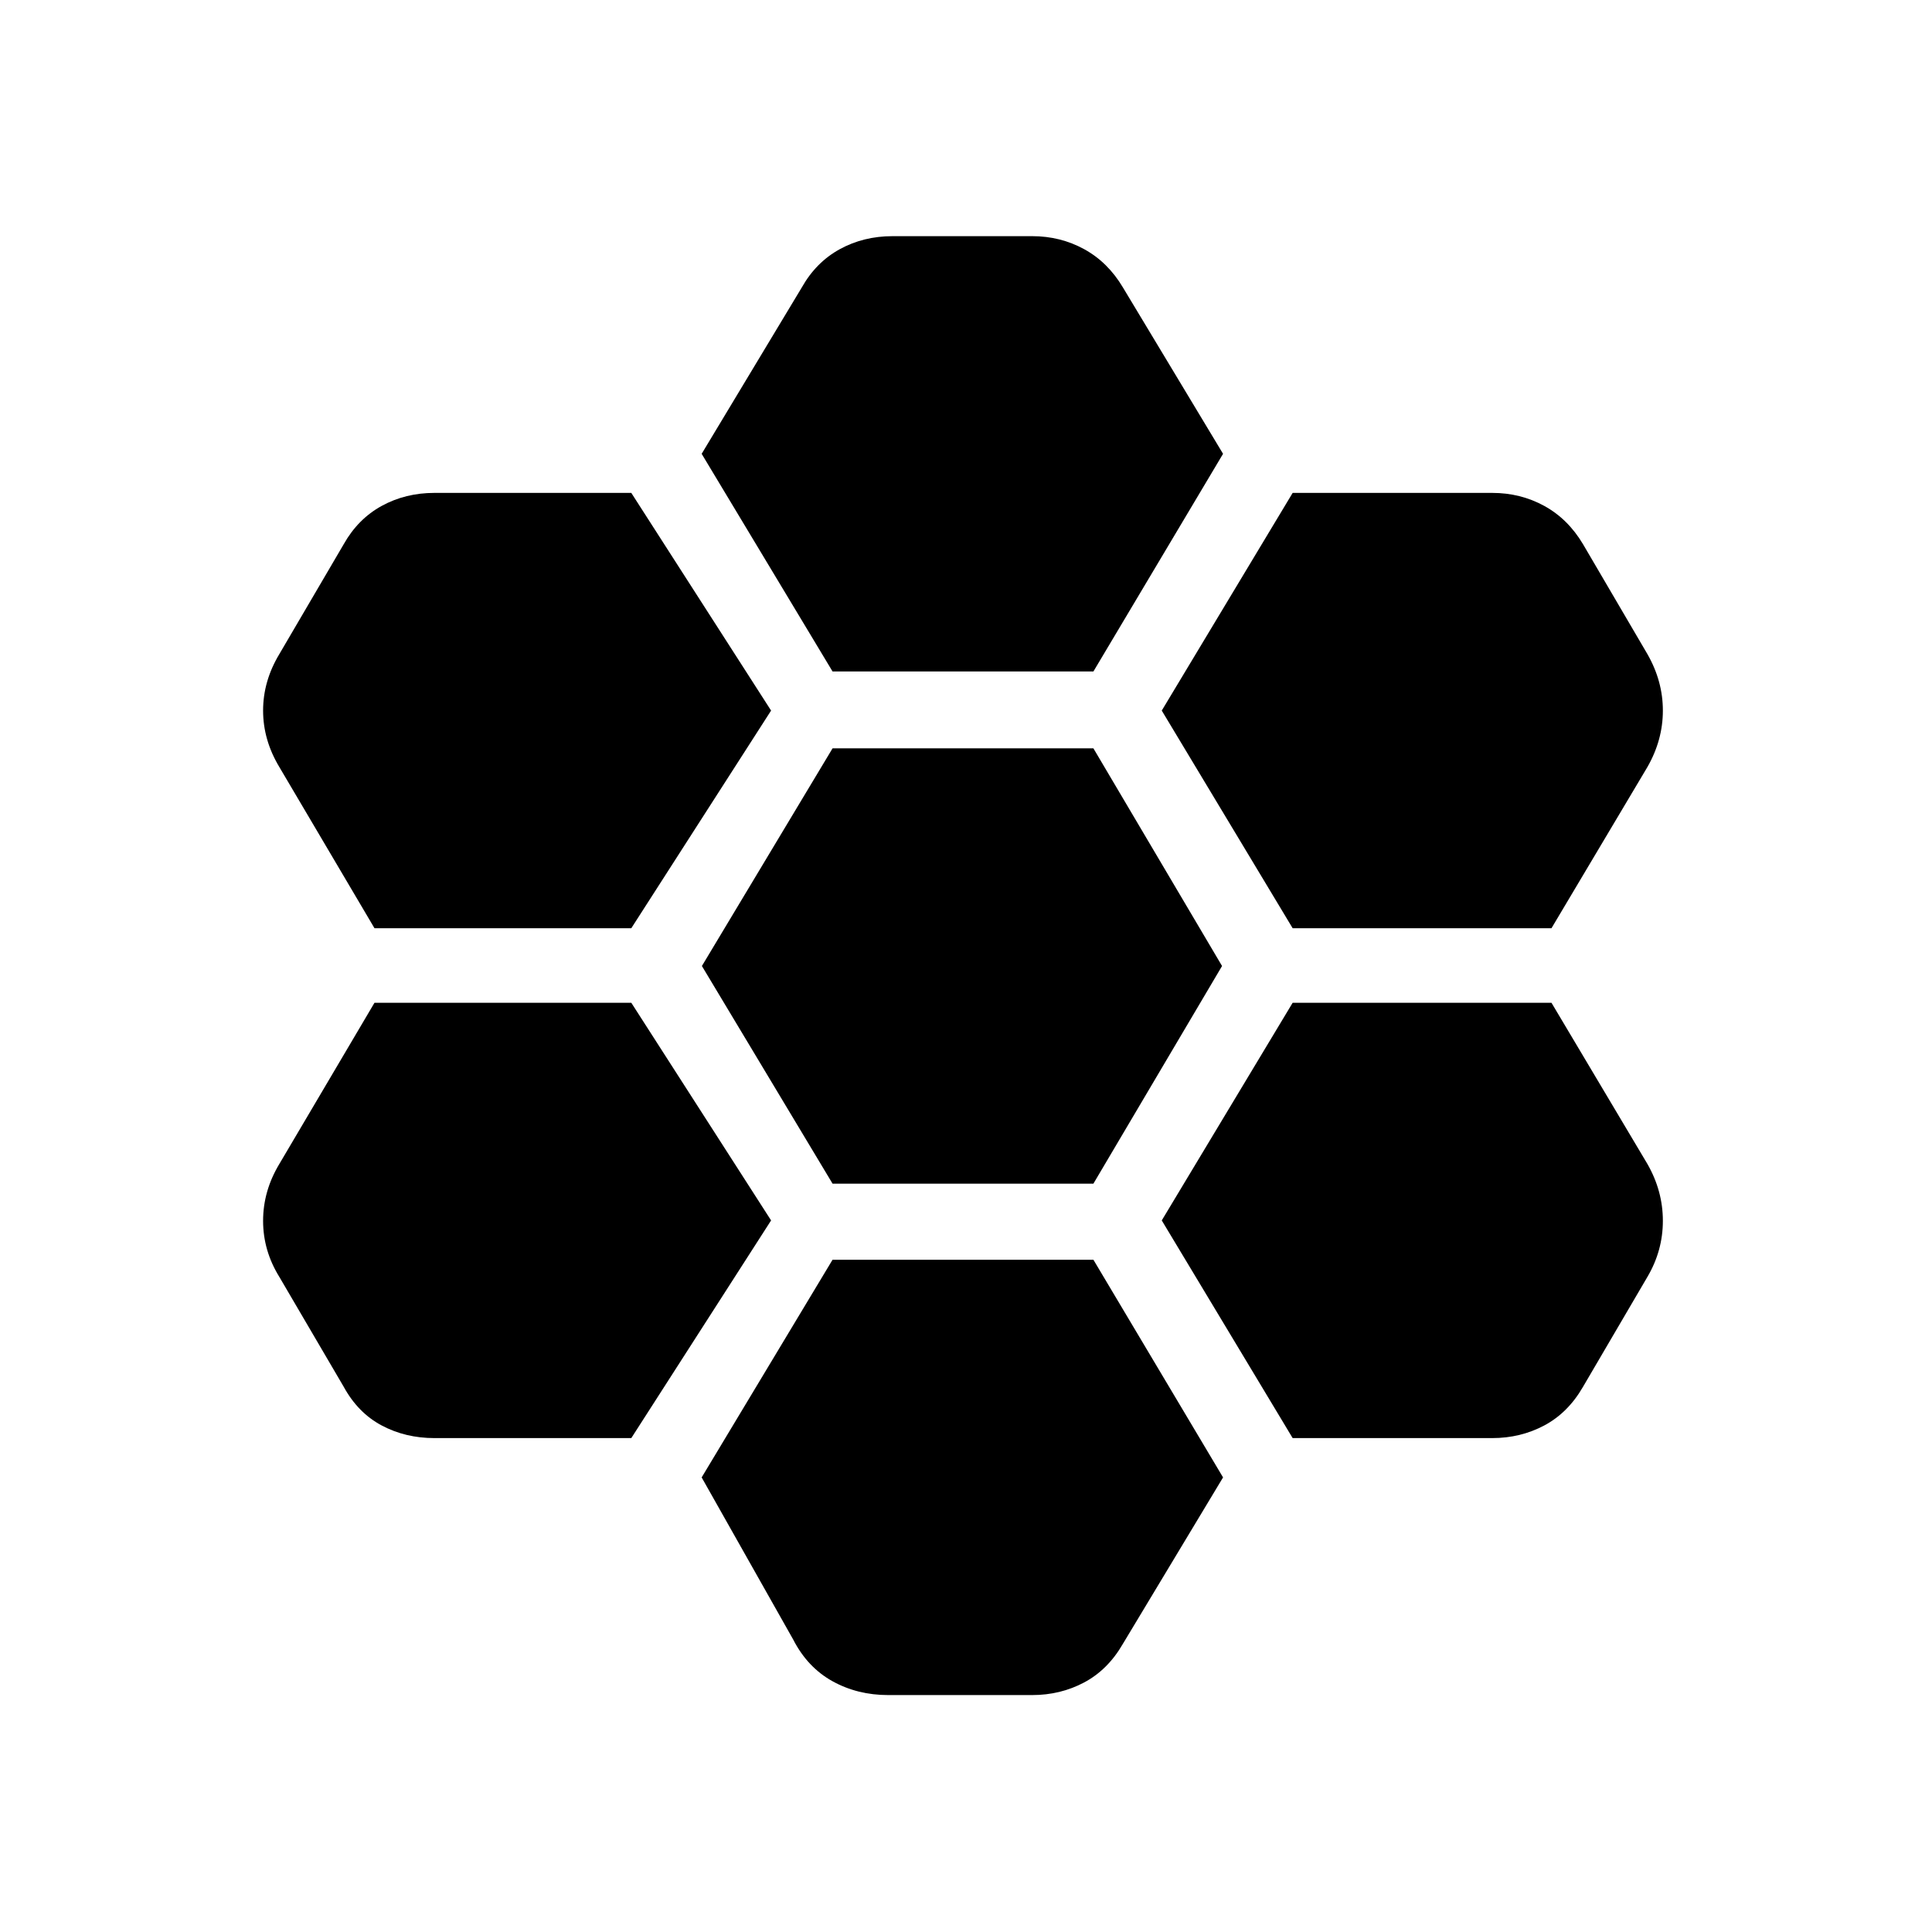 <svg xmlns="http://www.w3.org/2000/svg" height="20" viewBox="0 -960 960 960" width="20"><path d="M642.31-498.77h128.61l47.66-80.08q7.69-13.42 7.69-28.07 0-14.66-7.69-28.08l-32-54.62q-7.46-12.53-19.25-19-11.79-6.46-25.83-6.46h-99.19l-65.04 108.16 65.04 108.15ZM413.69-371.85h129.62L607.23-480l-63.92-108.15H413.69L348.77-480l64.92 108.15Zm0-254.5h129.62l64.42-108.15-49.77-82.69q-7.46-12.54-19.25-19-11.79-6.46-25.83-6.46H443.5q-14.42 0-26.21 6.46-11.79 6.46-18.87 19l-49.77 82.69 65.04 108.15Zm-30.54 19.43-69.46-108.16h-97.81q-14.42 0-26.21 6.46-11.79 6.47-18.86 19l-32 54.62q-8.08 13.42-8.08 28.08 0 14.65 8.08 28.07l47.27 80.08h127.61l69.46-108.15Zm0 253.34-69.46-108.15H186.08l-47.27 80.08q-8.08 13.42-8.08 28.27 0 14.84 8.08 27.88l32 54.62q7.07 12.92 18.86 19.19 11.79 6.27 26.21 6.27h97.81l69.46-108.16Zm30.54 19.54-65.04 108.16 45.47 80.53q7.07 13.81 19.5 20.72 12.42 6.9 27.73 6.9h71.53q14.04 0 25.83-6.27t19.25-19.19l49.77-82.69-64.42-108.16H413.69Zm228.62 88.62h99.19q14.04 0 25.83-6.27t19.25-19.19l32-54.62q7.69-13.04 7.69-27.88 0-14.85-7.69-28.27l-47.66-80.08H642.31l-65.04 108.15 65.04 108.16Z"/></svg>